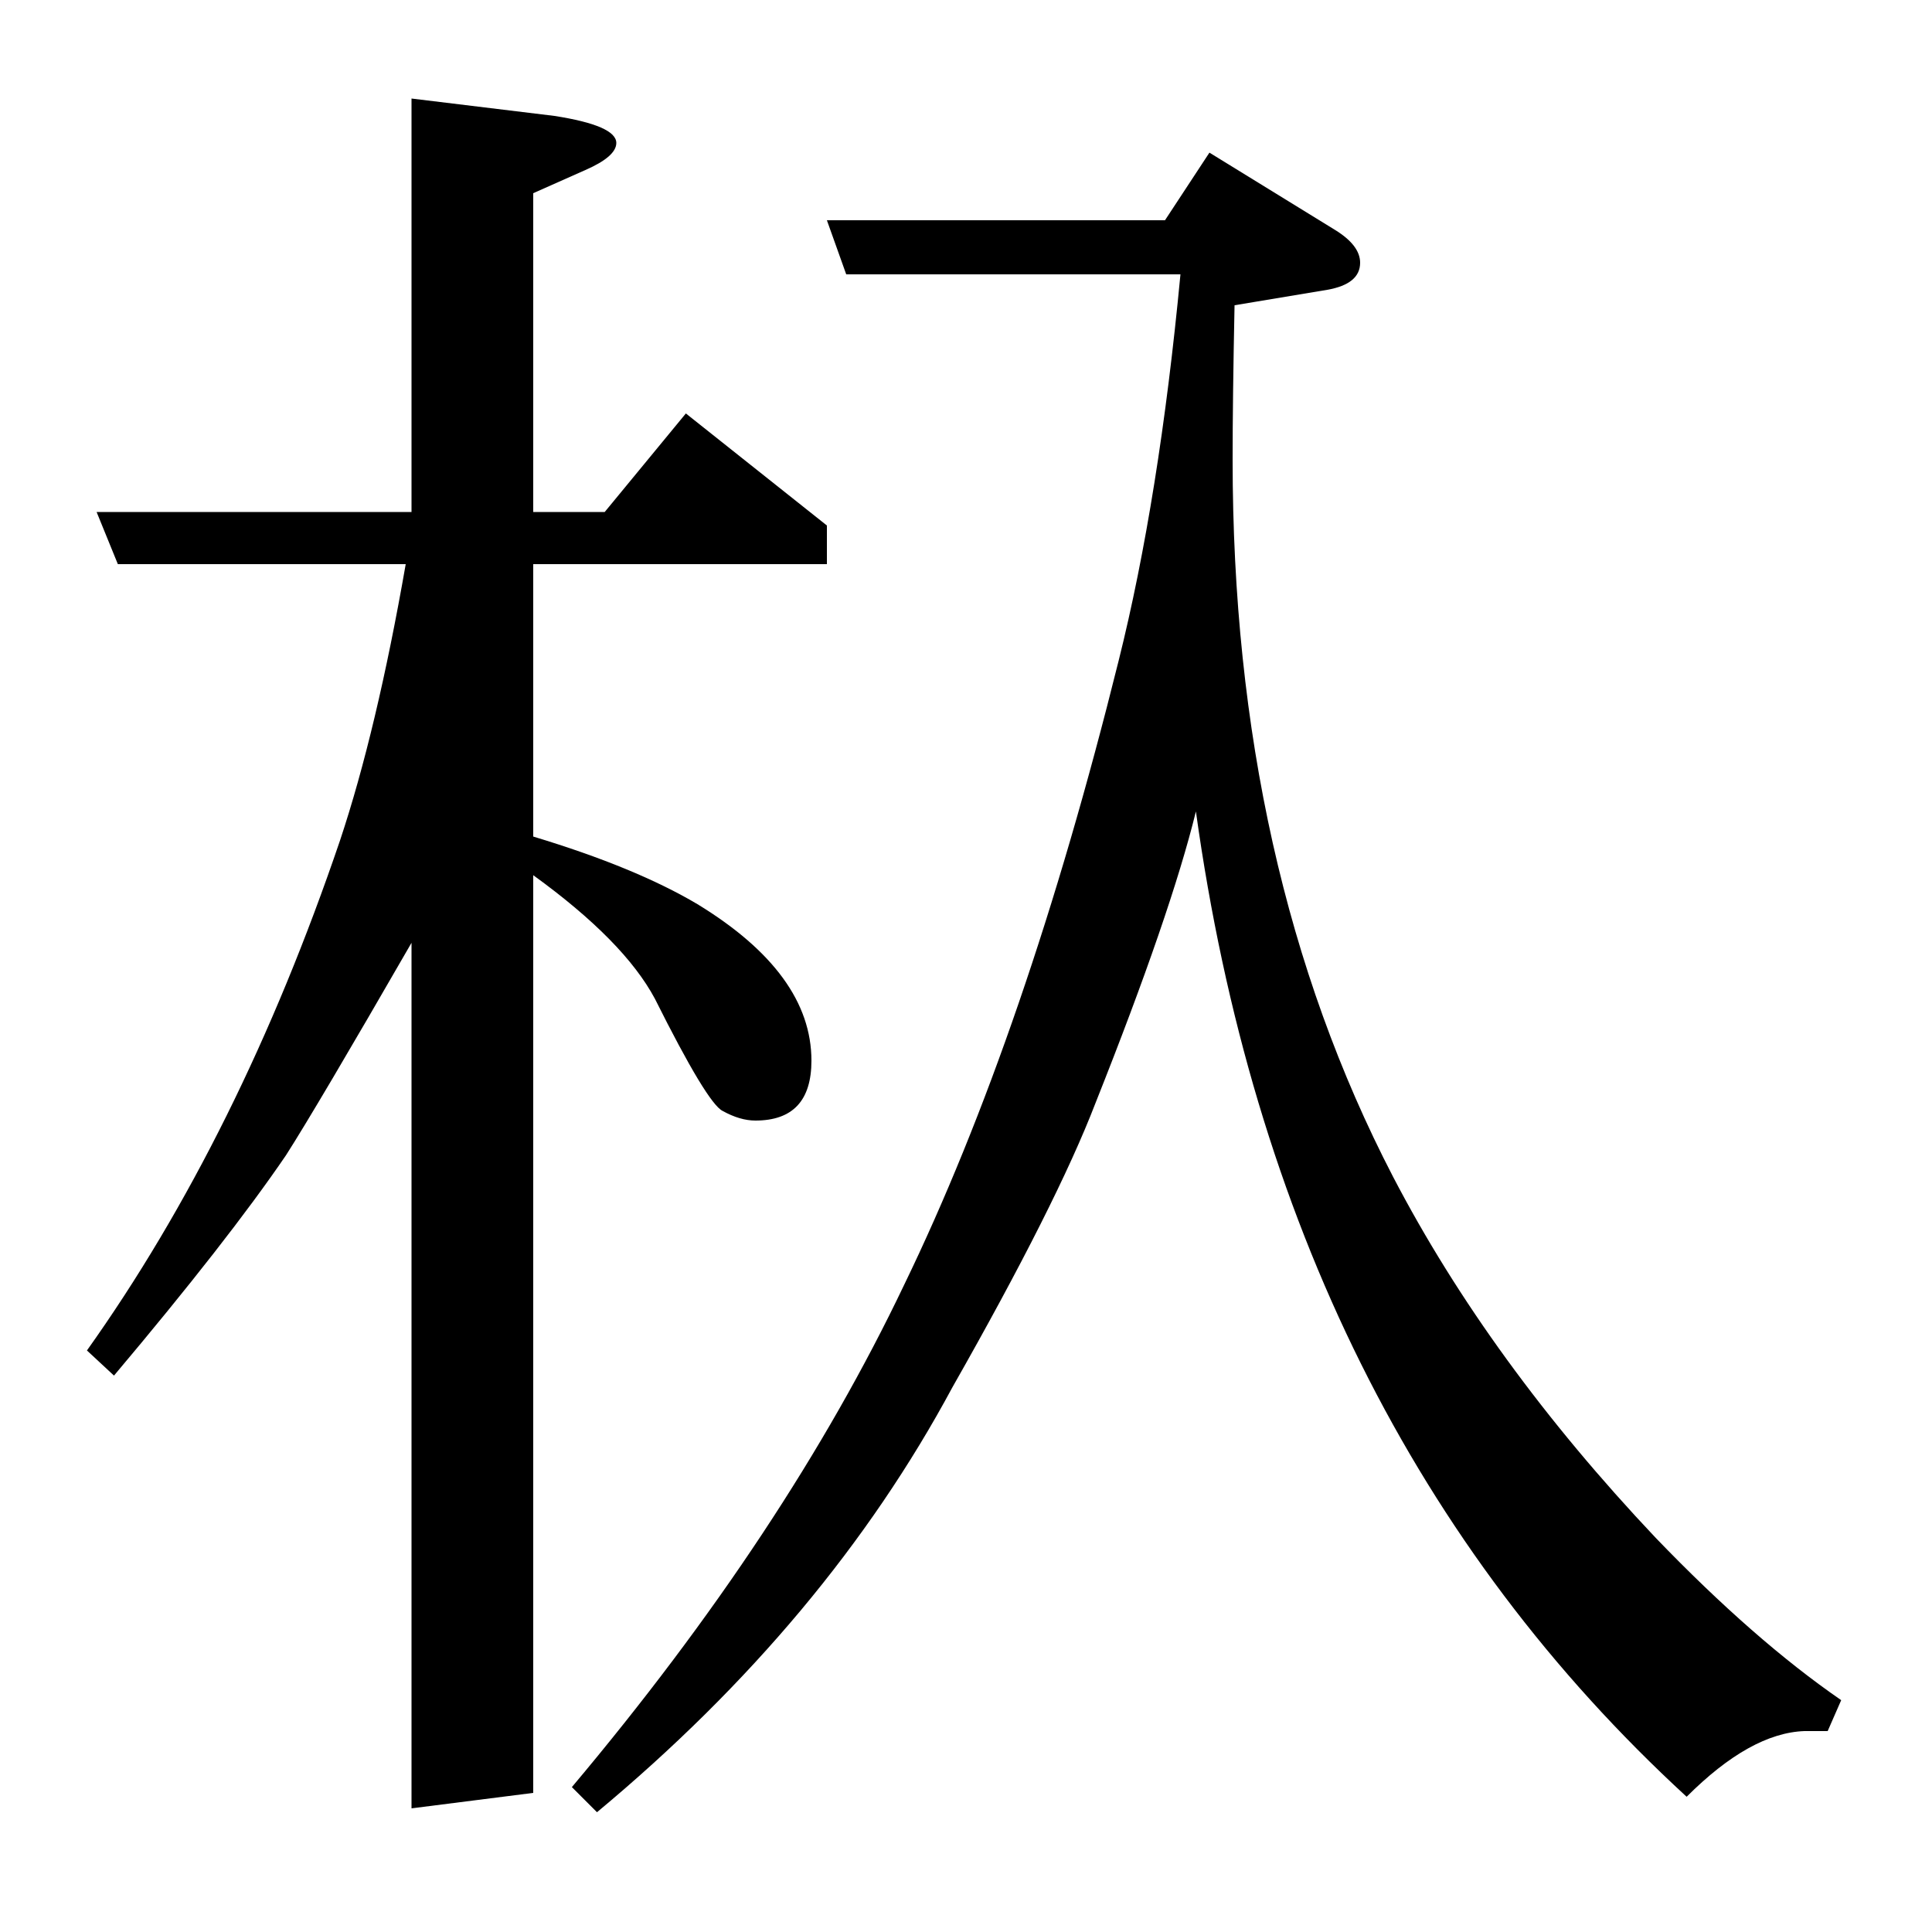 <?xml version="1.0" standalone="no"?>
<!DOCTYPE svg PUBLIC "-//W3C//DTD SVG 1.1//EN" "http://www.w3.org/Graphics/SVG/1.1/DTD/svg11.dtd" >
<svg xmlns="http://www.w3.org/2000/svg" xmlns:xlink="http://www.w3.org/1999/xlink" version="1.1" viewBox="0 -120 1000 1000">
  <g transform="matrix(1 0 0 -1 0 880)">
   <path fill="currentColor"
d="M45 301q79 111 131 264q19 57 34 143h-149l-11 27h163v214l74 -9q32 -5 32 -14q0 -7 -16 -14l-27 -12v-165h37l42 51l73 -58v-20h-152v-141q53 -16 85 -35q59 -36 59 -81q0 -31 -29 -31q-8 0 -17 5q-8 4 -35 58q-16 30 -63 64v-475l-63 -8v448q-49 -85 -65 -110
q-30 -44 -89 -114zM296 75q111 132 172 260q63 130 111 323q21 84 32 200h-173l-10 28h175l23 35l65 -40q13 -8 13 -17q0 -11 -17 -14l-48 -8q-1 -49 -1 -80q0 -211 83 -371q50 -96 136 -187q51 -53 96 -84l-7 -16h-12q-28 -1 -61 -34q-210 193 -254 510q-13 -53 -52 -151
q-20 -52 -74 -147q-65 -121 -184 -220z" />
  </g>

</svg>
